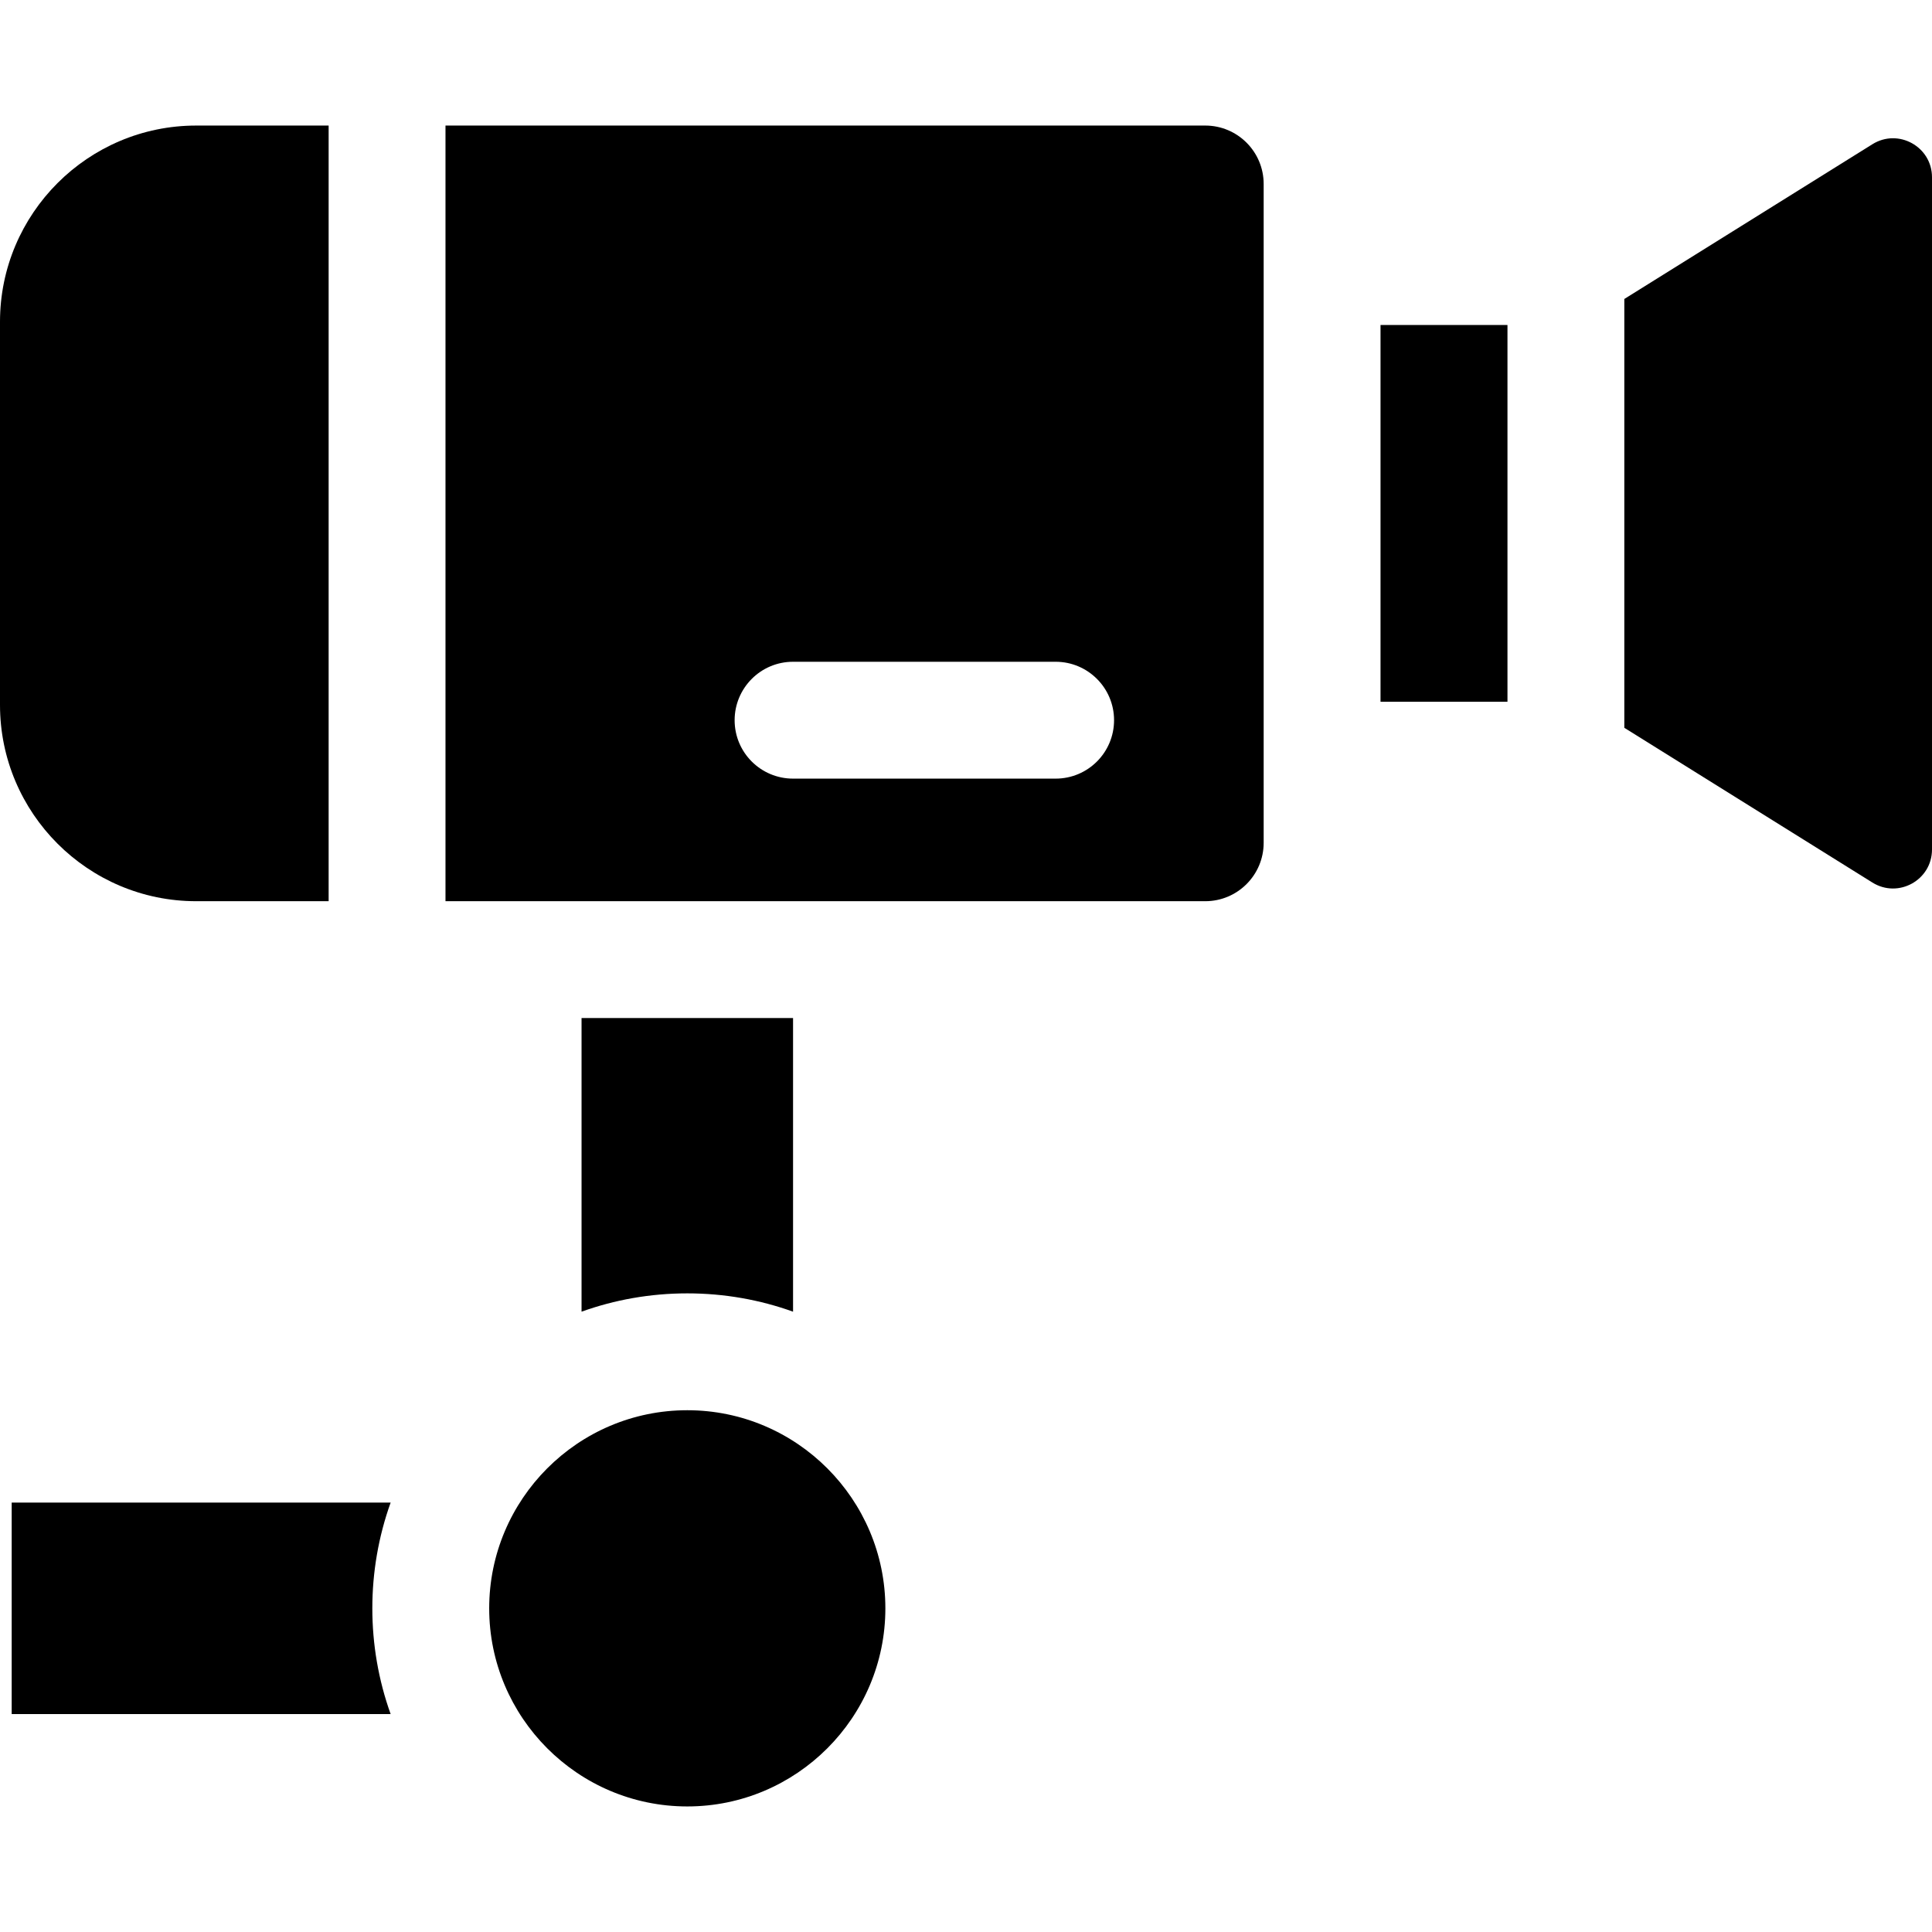 <?xml version="1.0" encoding="iso-8859-1"?>
<!-- Generator: Adobe Illustrator 19.0.0, SVG Export Plug-In . SVG Version: 6.00 Build 0)  -->
<svg xmlns="http://www.w3.org/2000/svg" xmlns:xlink="http://www.w3.org/1999/xlink" version="1.1" id="Layer_1" x="0px" y="0px" viewBox="0 0 496 496" style="enable-background:new 0 0 496 496;" xml:space="preserve" width="512" height="512">
<g>
	<path d="M203.6,336.745v-75.38h-54.3v75.38c8.49-3.05,17.63-4.7,27.15-4.7S195.11,333.695,203.6,336.745z"/>
	<path d="M3,385.755v54.3h97.29c-6.27-17.453-6.27-36.846,0-54.3H3z"/>
	<rect x="354.42" y="83.435" width="32.59" height="96.73"/>
	<path d="M114.37,231.365h195.05c8.284,0,15-6.716,15-15V47.235c0-8.284-6.716-15-15-15H114.37V231.365z M203.6,169.895   c16.442,0,64.268,0,67.41,0c8.28,0,15,6.72,15,15c0,8.278-6.706,15-15,15c-6.717,0-60.834,0-67.41,0c-8.29,0-15-6.71-15-15   C188.6,176.698,195.244,169.895,203.6,169.895z"/>
	<path d="M50.36,231.365h34.01V32.235H50.36C22.59,32.235,0,54.835,0,82.615v98.37C0,208.765,22.59,231.365,50.36,231.365z"/>
	<path d="M417.01,76.755v110.09c30.657,19.12-1.235-0.768,63.691,39.728c6.661,4.154,15.299-0.631,15.299-8.481V45.508   c0-7.85-8.639-12.635-15.3-8.48C443.355,60.321,419.07,75.47,417.01,76.755z"/>
	<path d="M176.45,362.045c-28.135,0-50.86,22.897-50.86,50.86c0,27.989,22.757,50.86,50.86,50.86c28.04,0,50.85-22.82,50.85-50.86   C227.3,384.896,204.518,362.045,176.45,362.045z"/>
</g>















</svg>
